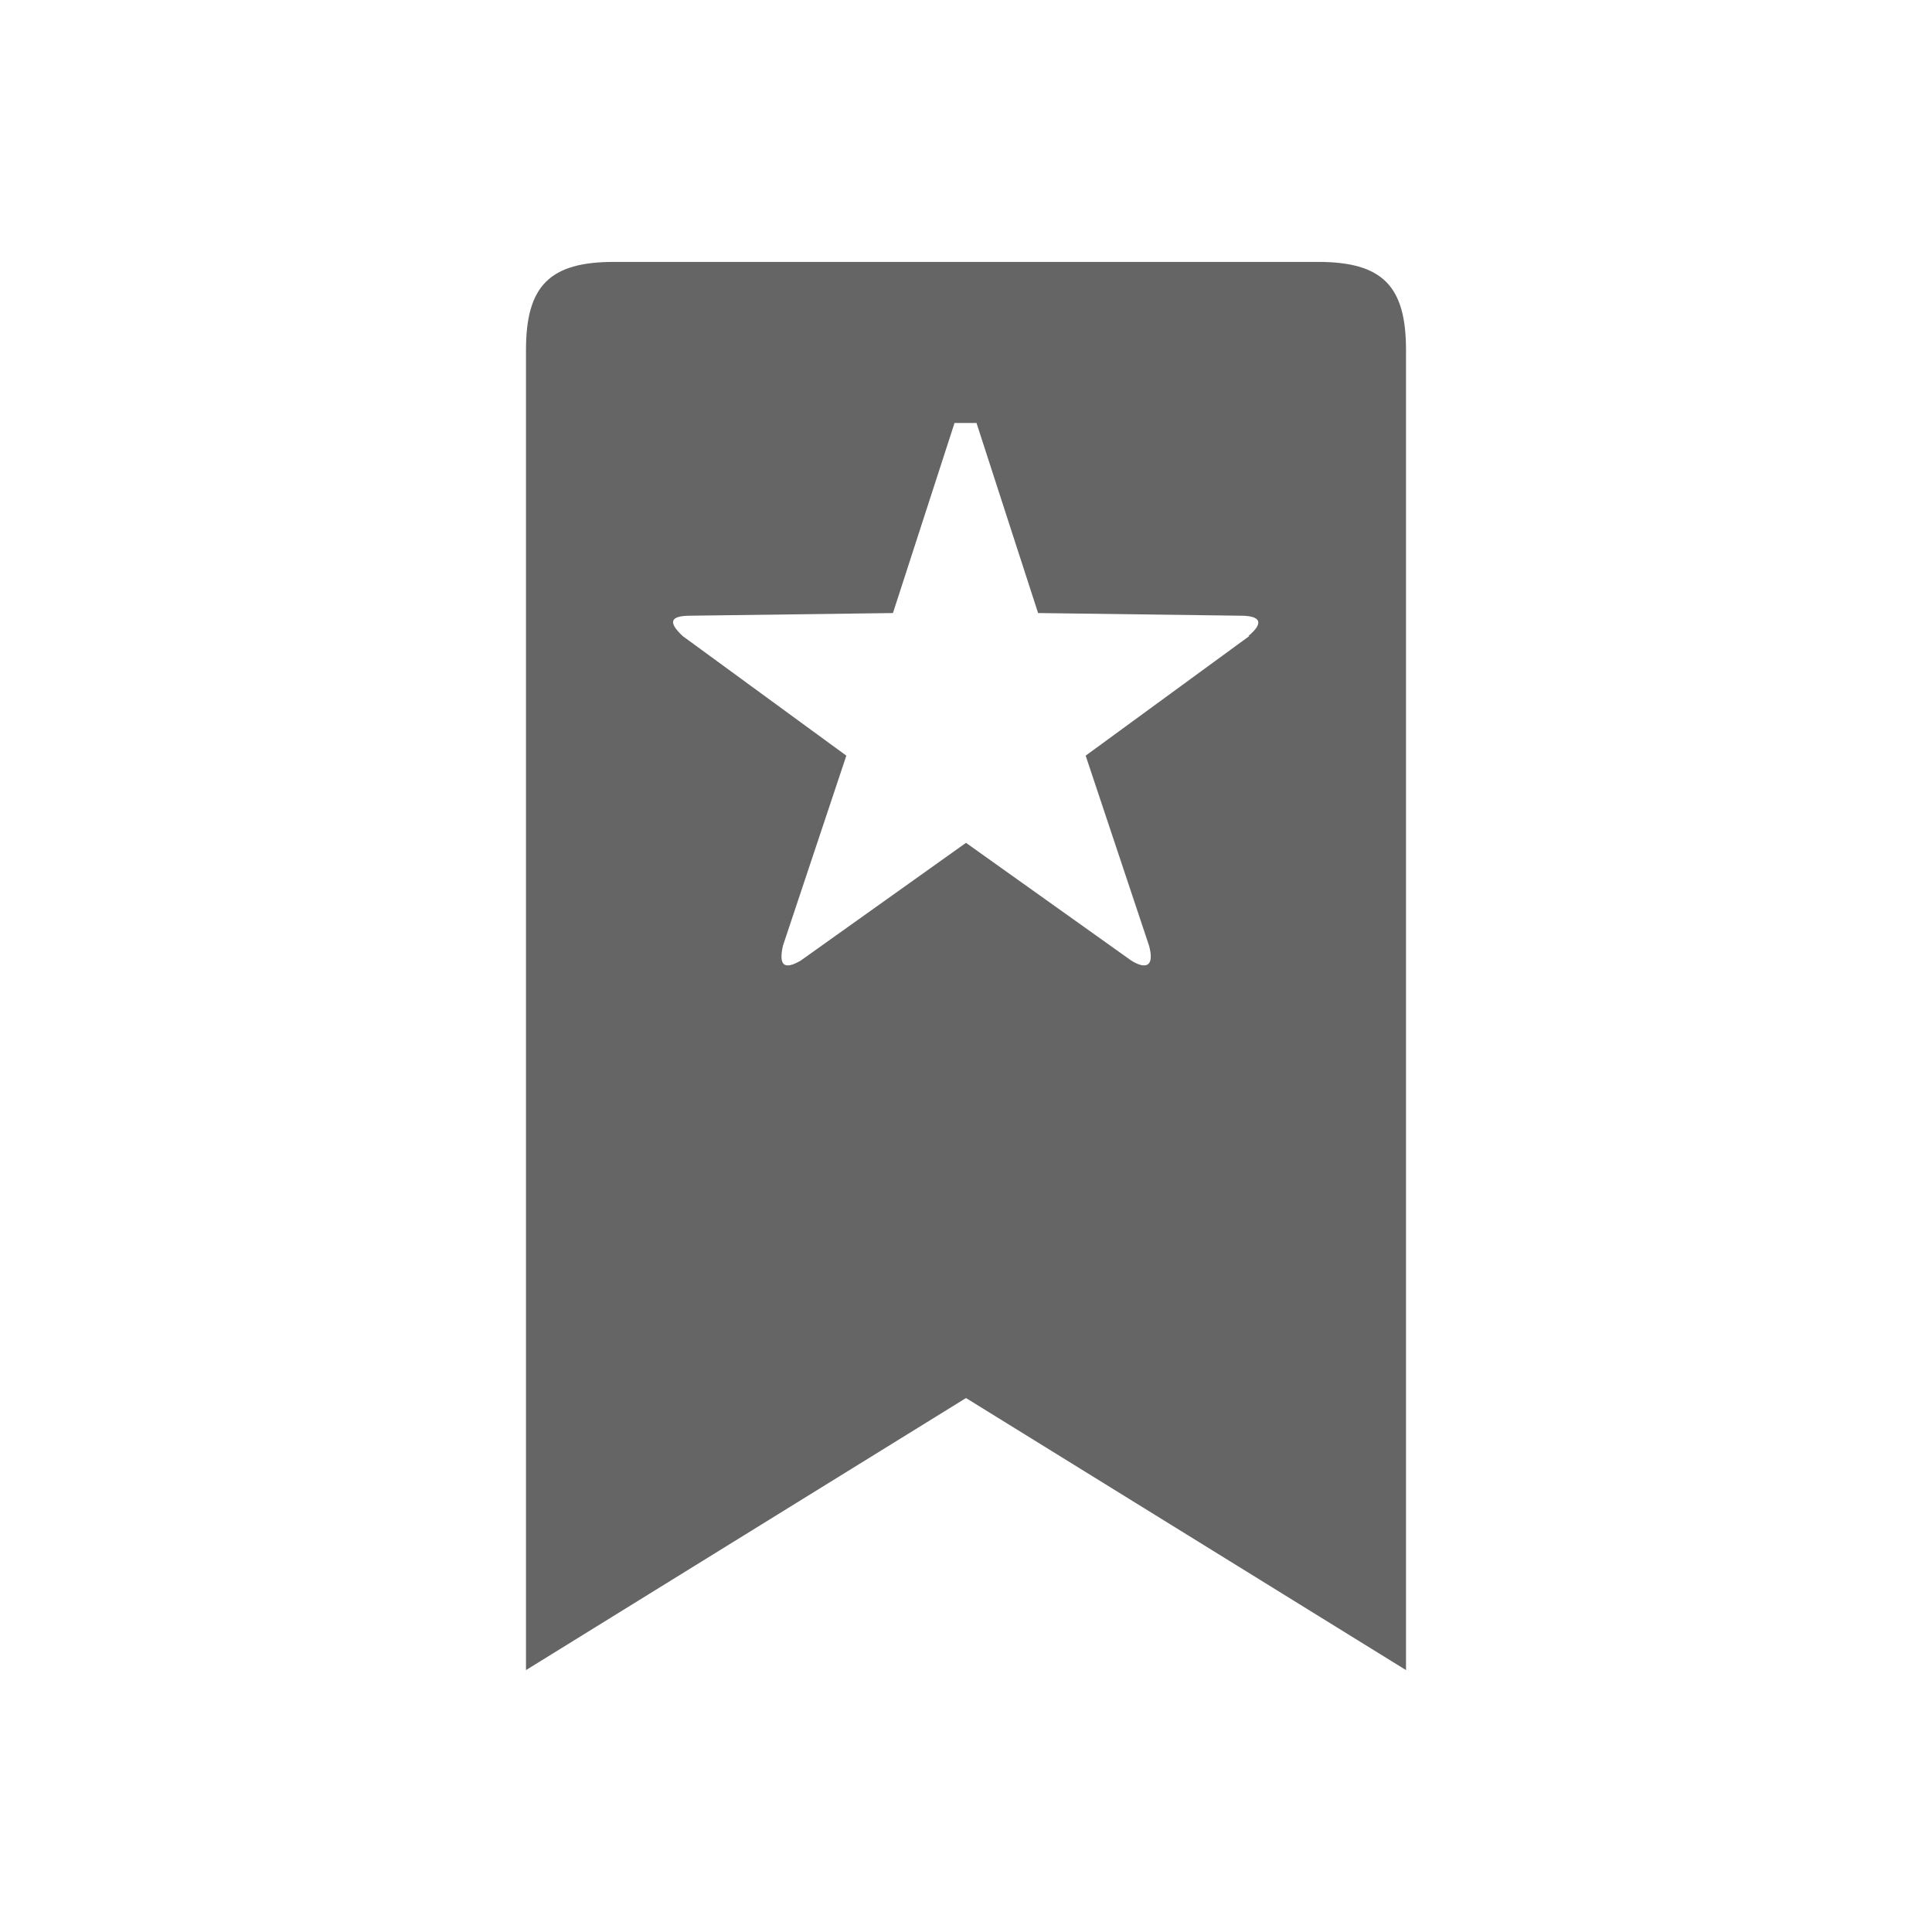 <?xml version="1.0" encoding="UTF-8" standalone="no"?>
<svg
   xmlns:dc="http://purl.org/dc/elements/1.1/"
   xmlns:cc="http://creativecommons.org/ns#"
   xmlns:rdf="http://www.w3.org/1999/02/22-rdf-syntax-ns#"
   xmlns:svg="http://www.w3.org/2000/svg"
   xmlns="http://www.w3.org/2000/svg"
   width="16"
   height="16"
   viewBox="0 0 16 16"
   version="1.1"
   id="svg4">
  <defs
     id="defs8" />
  <path
     d="M 10.915,2.169 H 5.085 c -0.532,0 -0.729,0.197 -0.729,0.729 V 13.831 L 8,11.578 11.644,13.831 V 2.898 c 0,-0.532 -0.197,-0.729 -0.729,-0.729 z M 10.347,5.267 8.991,6.258 9.516,7.832 C 9.56,7.993 9.501,8.036 9.37,7.956 L 8,6.98 6.63,7.956 C 6.491,8.036 6.448,7.993 6.484,7.832 L 7.009,6.258 5.653,5.267 C 5.529,5.15 5.551,5.099 5.719,5.099 L 7.395,5.077 7.905,3.503 h 0.182 l 0.51,1.574 1.676,0.022 c 0.168,0 0.197,0.058 0.066,0.168 z"
     fill="#656565" />
</svg>
